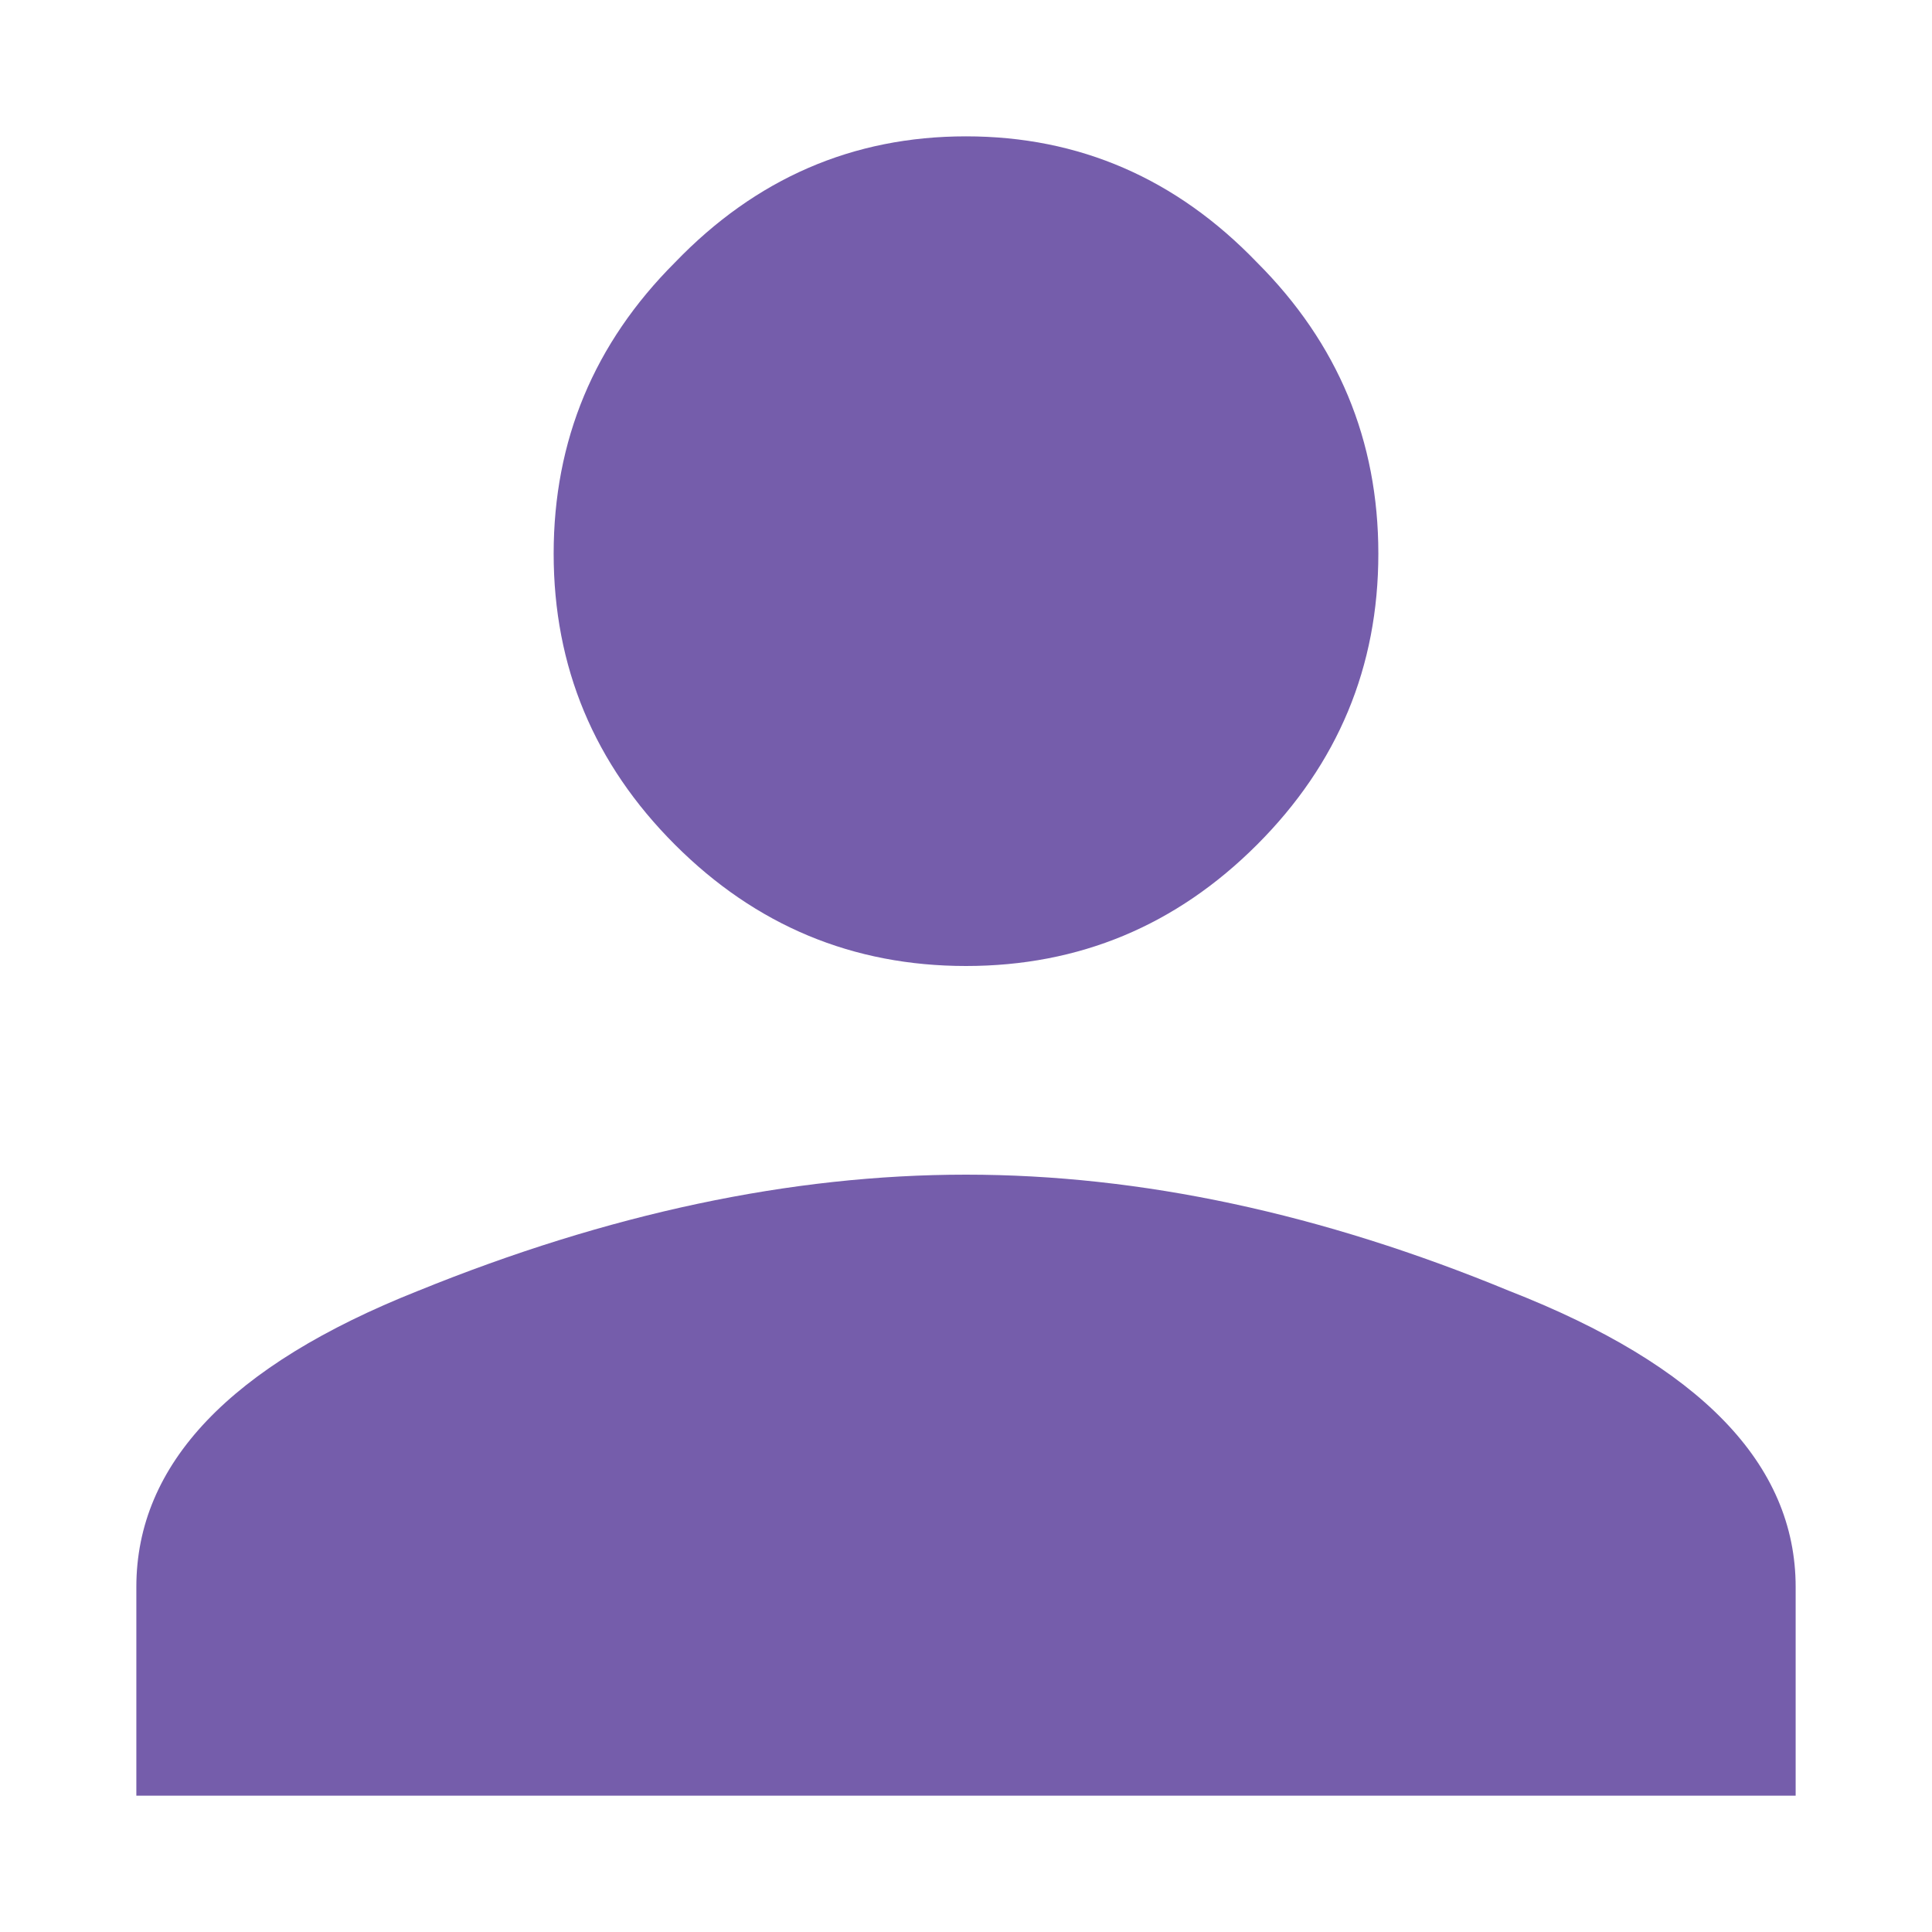 <svg width="14" height="14" viewBox="0 0 14 14" fill="none" xmlns="http://www.w3.org/2000/svg">
<path d="M3.027 9.355C4.41 8.793 5.734 8.512 7 8.512C8.266 8.512 9.578 8.793 10.938 9.355C12.32 9.895 13.012 10.609 13.012 11.5V13.012H0.988V11.5C0.988 10.609 1.668 9.895 3.027 9.355ZM9.109 6.121C8.523 6.707 7.82 7 7 7C6.18 7 5.477 6.707 4.891 6.121C4.305 5.535 4.012 4.832 4.012 4.012C4.012 3.191 4.305 2.488 4.891 1.902C5.477 1.293 6.18 0.988 7 0.988C7.82 0.988 8.523 1.293 9.109 1.902C9.695 2.488 9.988 3.191 9.988 4.012C9.988 4.832 9.695 5.535 9.109 6.121Z" fill="#755DAB"/>
</svg>
